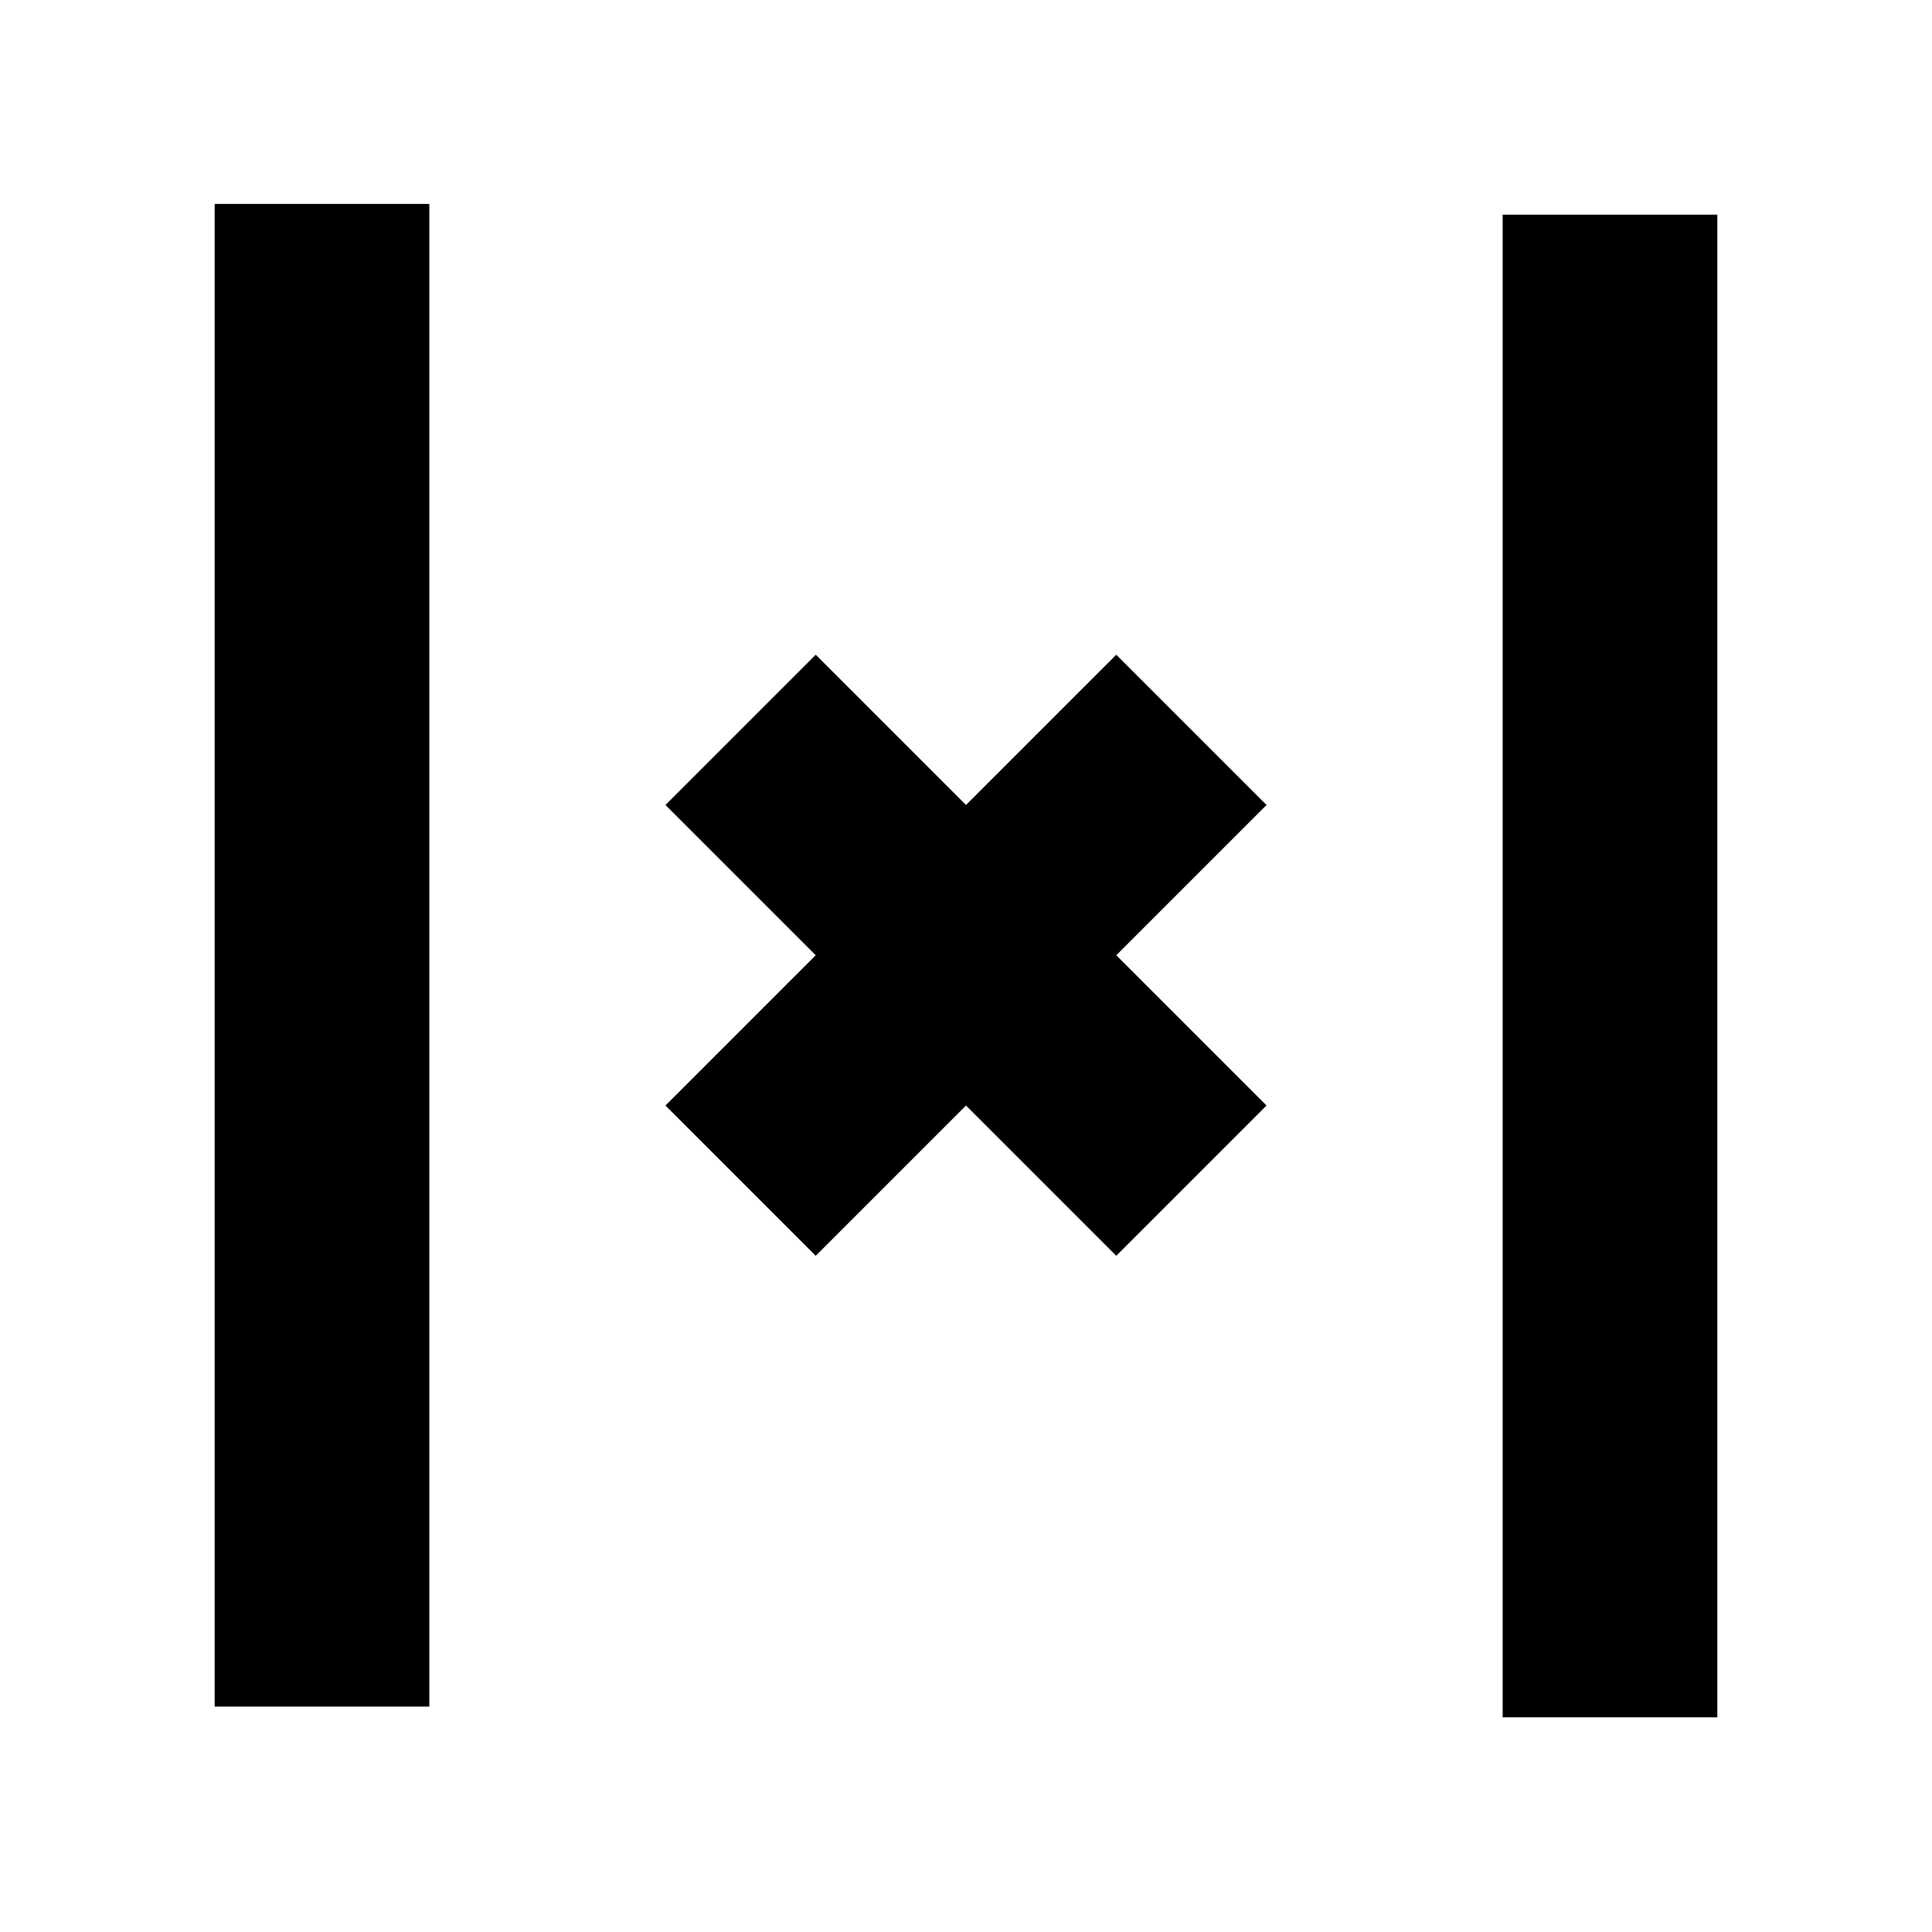 <?xml version="1.0" encoding="utf-8"?>
<!-- Generator: Adobe Illustrator 19.2.1, SVG Export Plug-In . SVG Version: 6.00 Build 0)  -->
<svg version="1.1" id="Layer_1" xmlns="http://www.w3.org/2000/svg" xmlns:xlink="http://www.w3.org/1999/xlink" x="0px" y="0px"
	 viewBox="0 0 18 18" style="enable-background:new 0 0 18 18;" xml:space="preserve">
<g id="table-insert-column-ltr">
	<path id="x" d="M7.6,6.1L6.2,7.5l1.4,1.4l-1.4,1.4l1.4,1.4L9,10.3l1.4,1.4l1.4-1.4l-1.4-1.4l1.4-1.4l-1.4-1.4L9,7.5L7.6,6.1z"/>
	<path id="column" d="M2,1.9h2v14H2V1.9z"/>
	<path id="column_1_" d="M14,2h2v14h-2V2z"/>
</g>
</svg>
